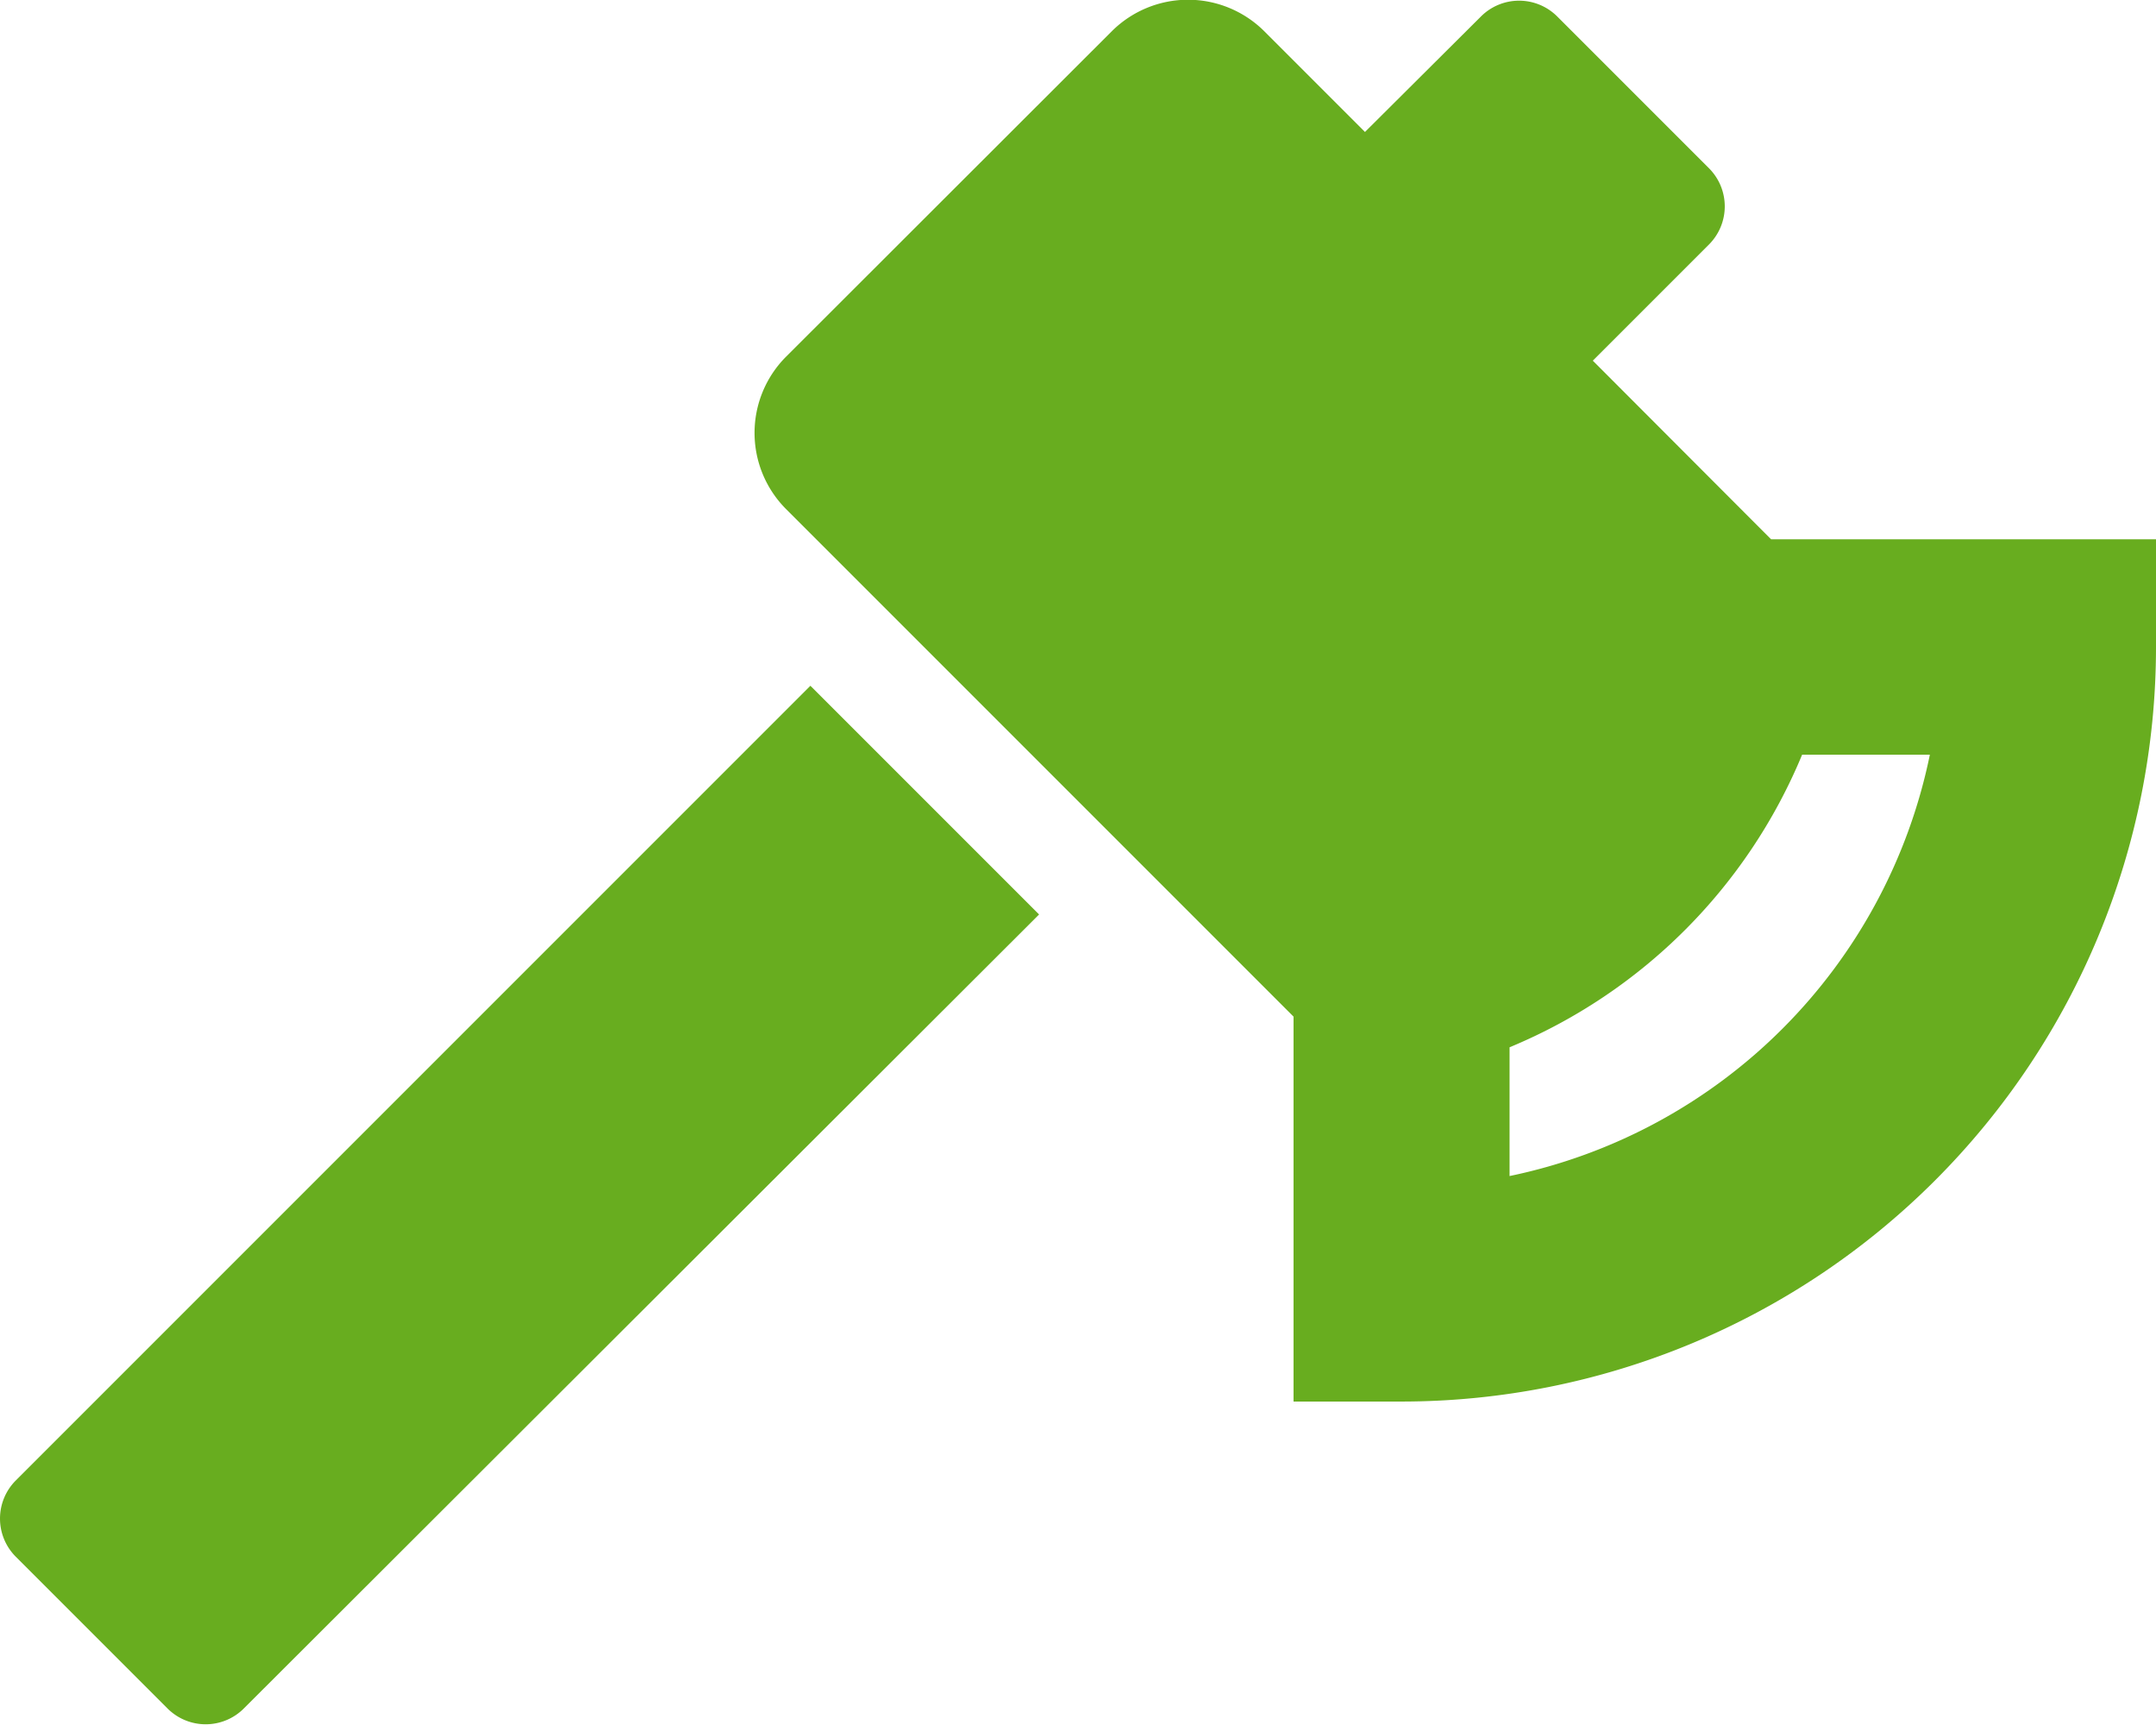 <svg xmlns="http://www.w3.org/2000/svg" viewBox="0 0 127.94 102.35"><defs><style>.cls-1{fill:#68ad1f;}</style></defs><g id="Layer_2" data-name="Layer 2"><g id="Layer_1-2" data-name="Layer 1"><path class="cls-1" d="M61.66,54.26,48.09,40.69.94,87.84a3.2,3.2,0,0,0,0,4.53l9,9a3.2,3.2,0,0,0,4.53,0Z"/><path class="cls-1" d="M94.52,21.4l6.89-6.89a3.2,3.2,0,0,0,0-4.53l-9-9a3.2,3.2,0,0,0-4.53,0L81,7.83l-6-6a6.41,6.41,0,0,0-9,0L46.65,21.16a6.4,6.4,0,0,0,0,9.05L76.76,60.32V83.16h6.4a44.78,44.78,0,0,0,44.78-44.78V32H105.1Zm20,23.38a32.11,32.11,0,0,1-24.94,25V62.14a32.1,32.1,0,0,0,17.36-17.36Z"/></g></g></svg>